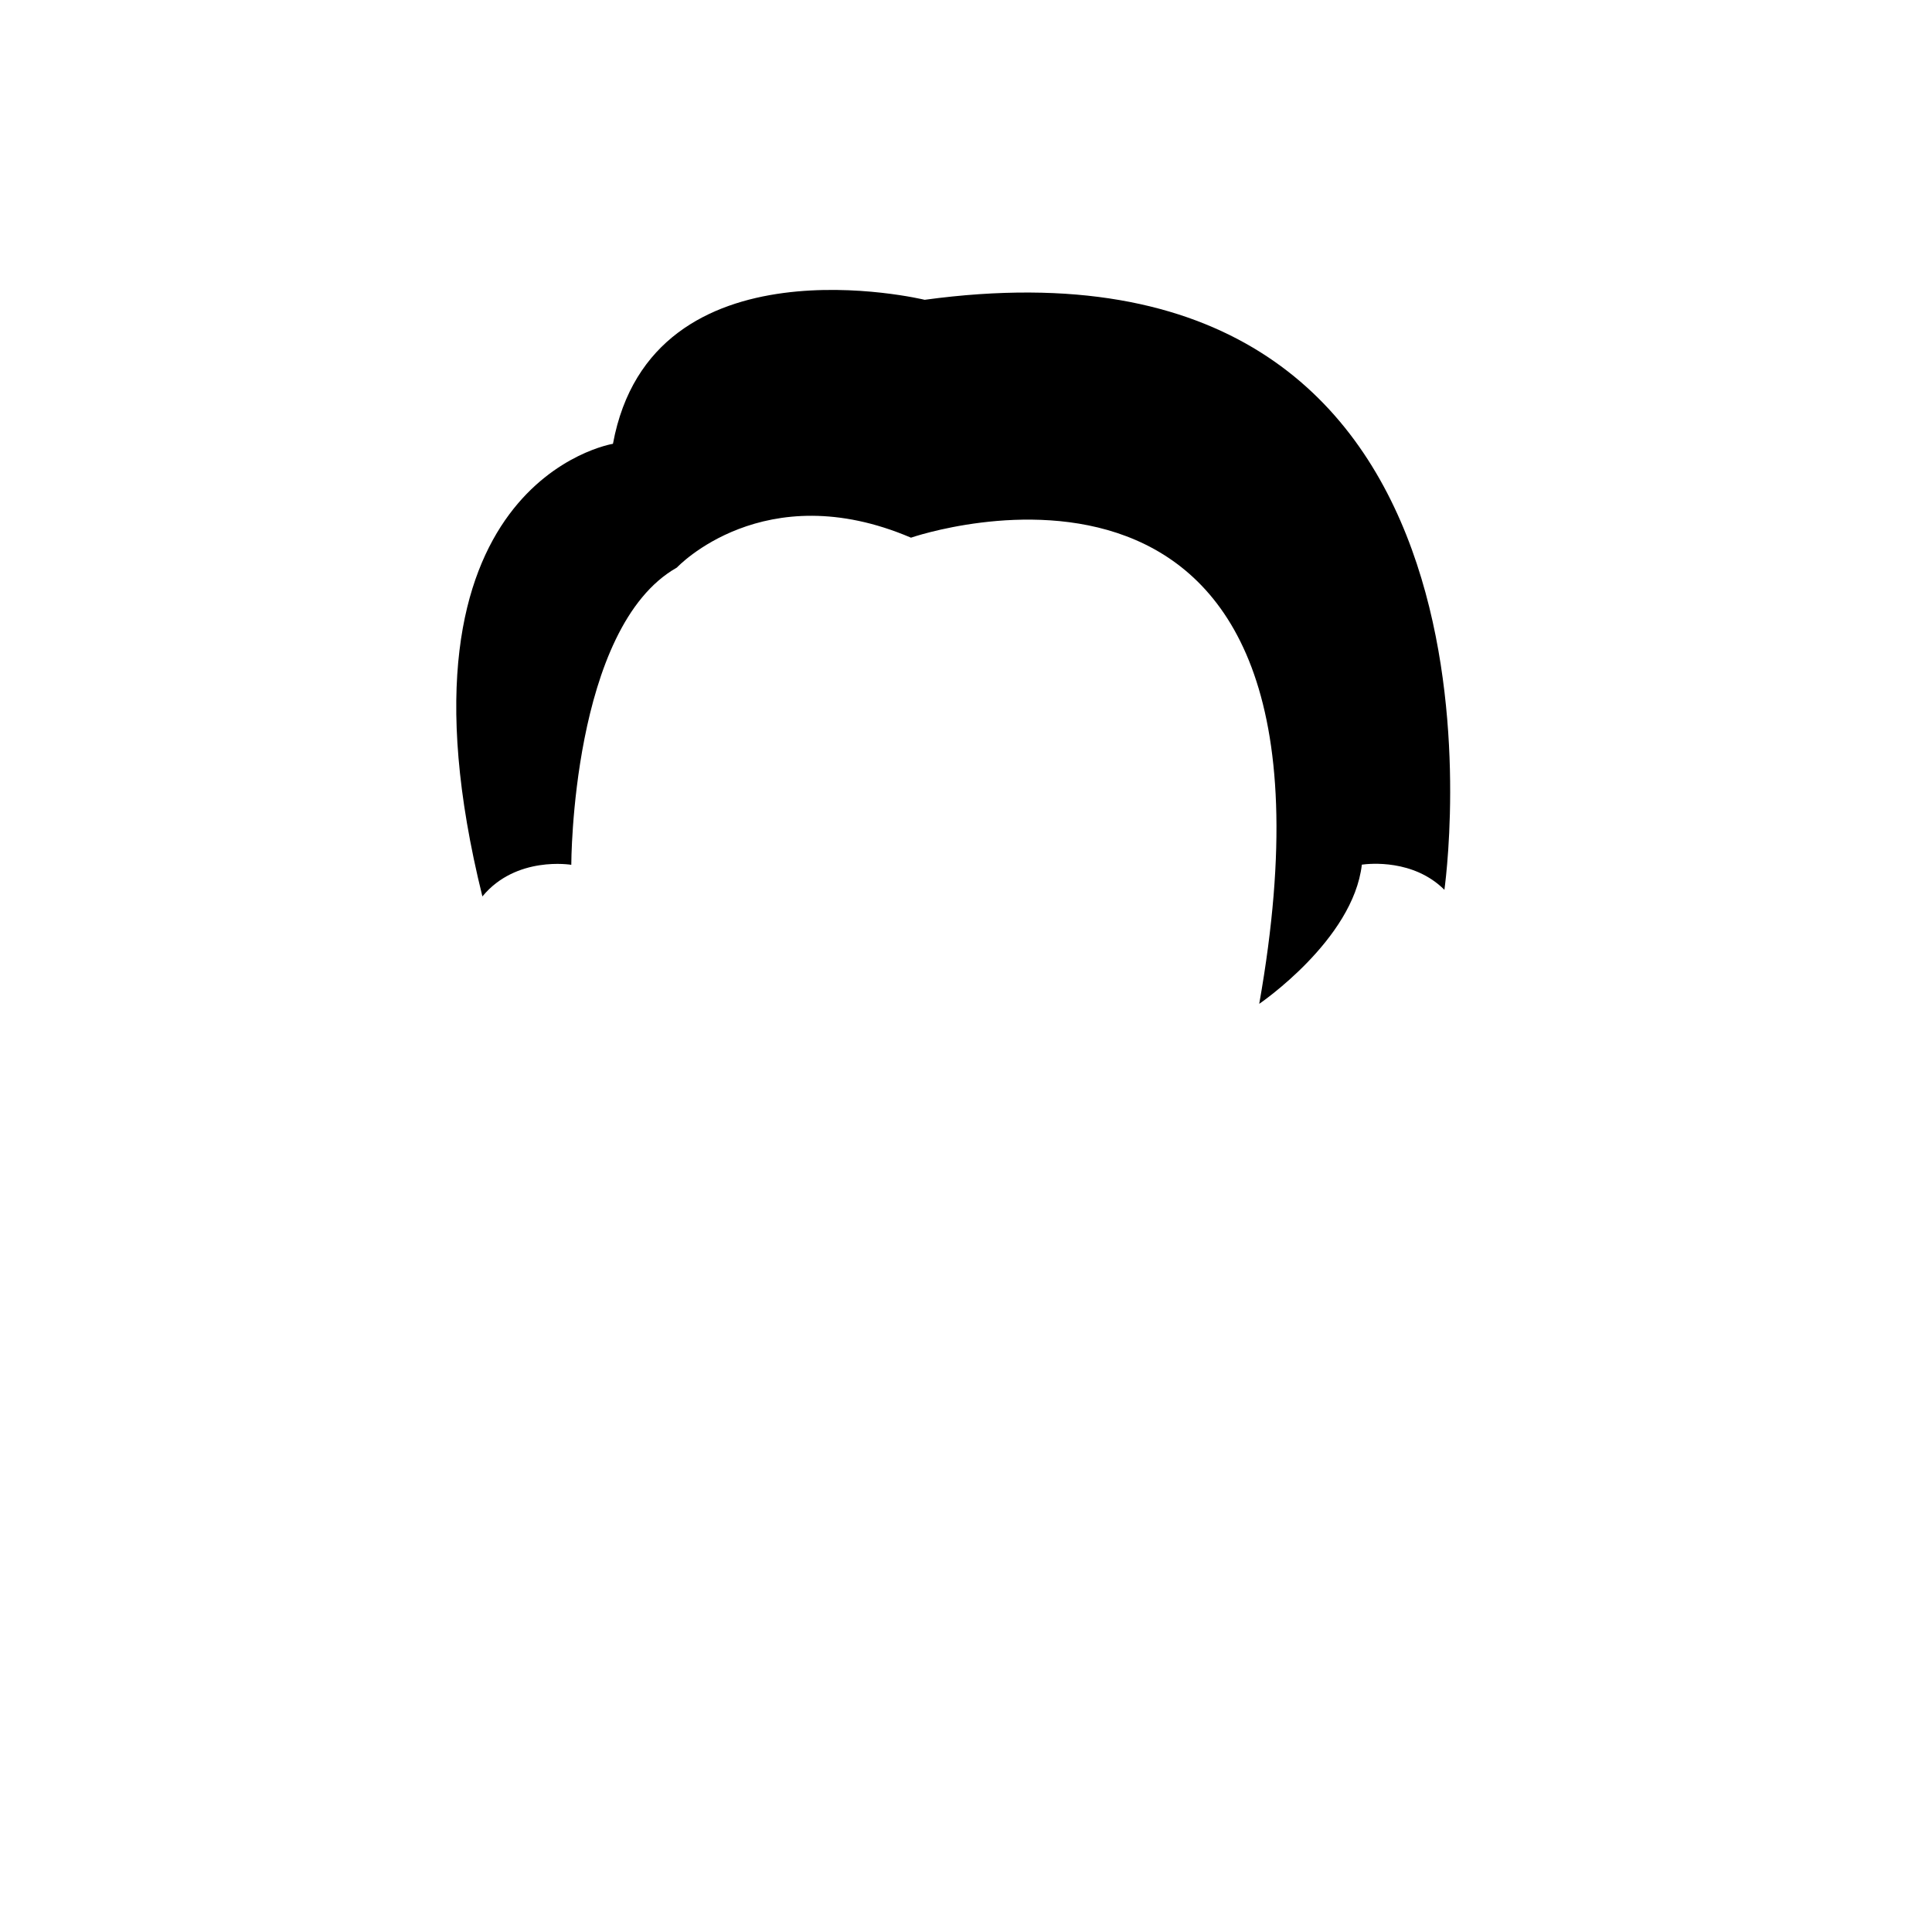 <?xml version="1.0" encoding="UTF-8"?><svg id="Female_hair_15" xmlns="http://www.w3.org/2000/svg" viewBox="0 0 800 800"><path d="M598.1,368.45c-12.79-12.74-31.04-10.86-34.19-10.42-3.57,31.2-42.49,57.64-42.49,57.64,45.87-258.84-144.2-193.03-144.2-193.03-60.99-26.06-96.93,12.37-96.93,12.37-43.73,24.74-43.73,123.09-43.73,123.09,0,0-22.85-3.88-36.81,13.1-42.55-171.82,54.06-187.43,54.06-187.43,16.08-87.02,129.08-59.63,129.08-59.63,248.78-33.81,217.39,228.04,215.21,244.31Z"/></svg>